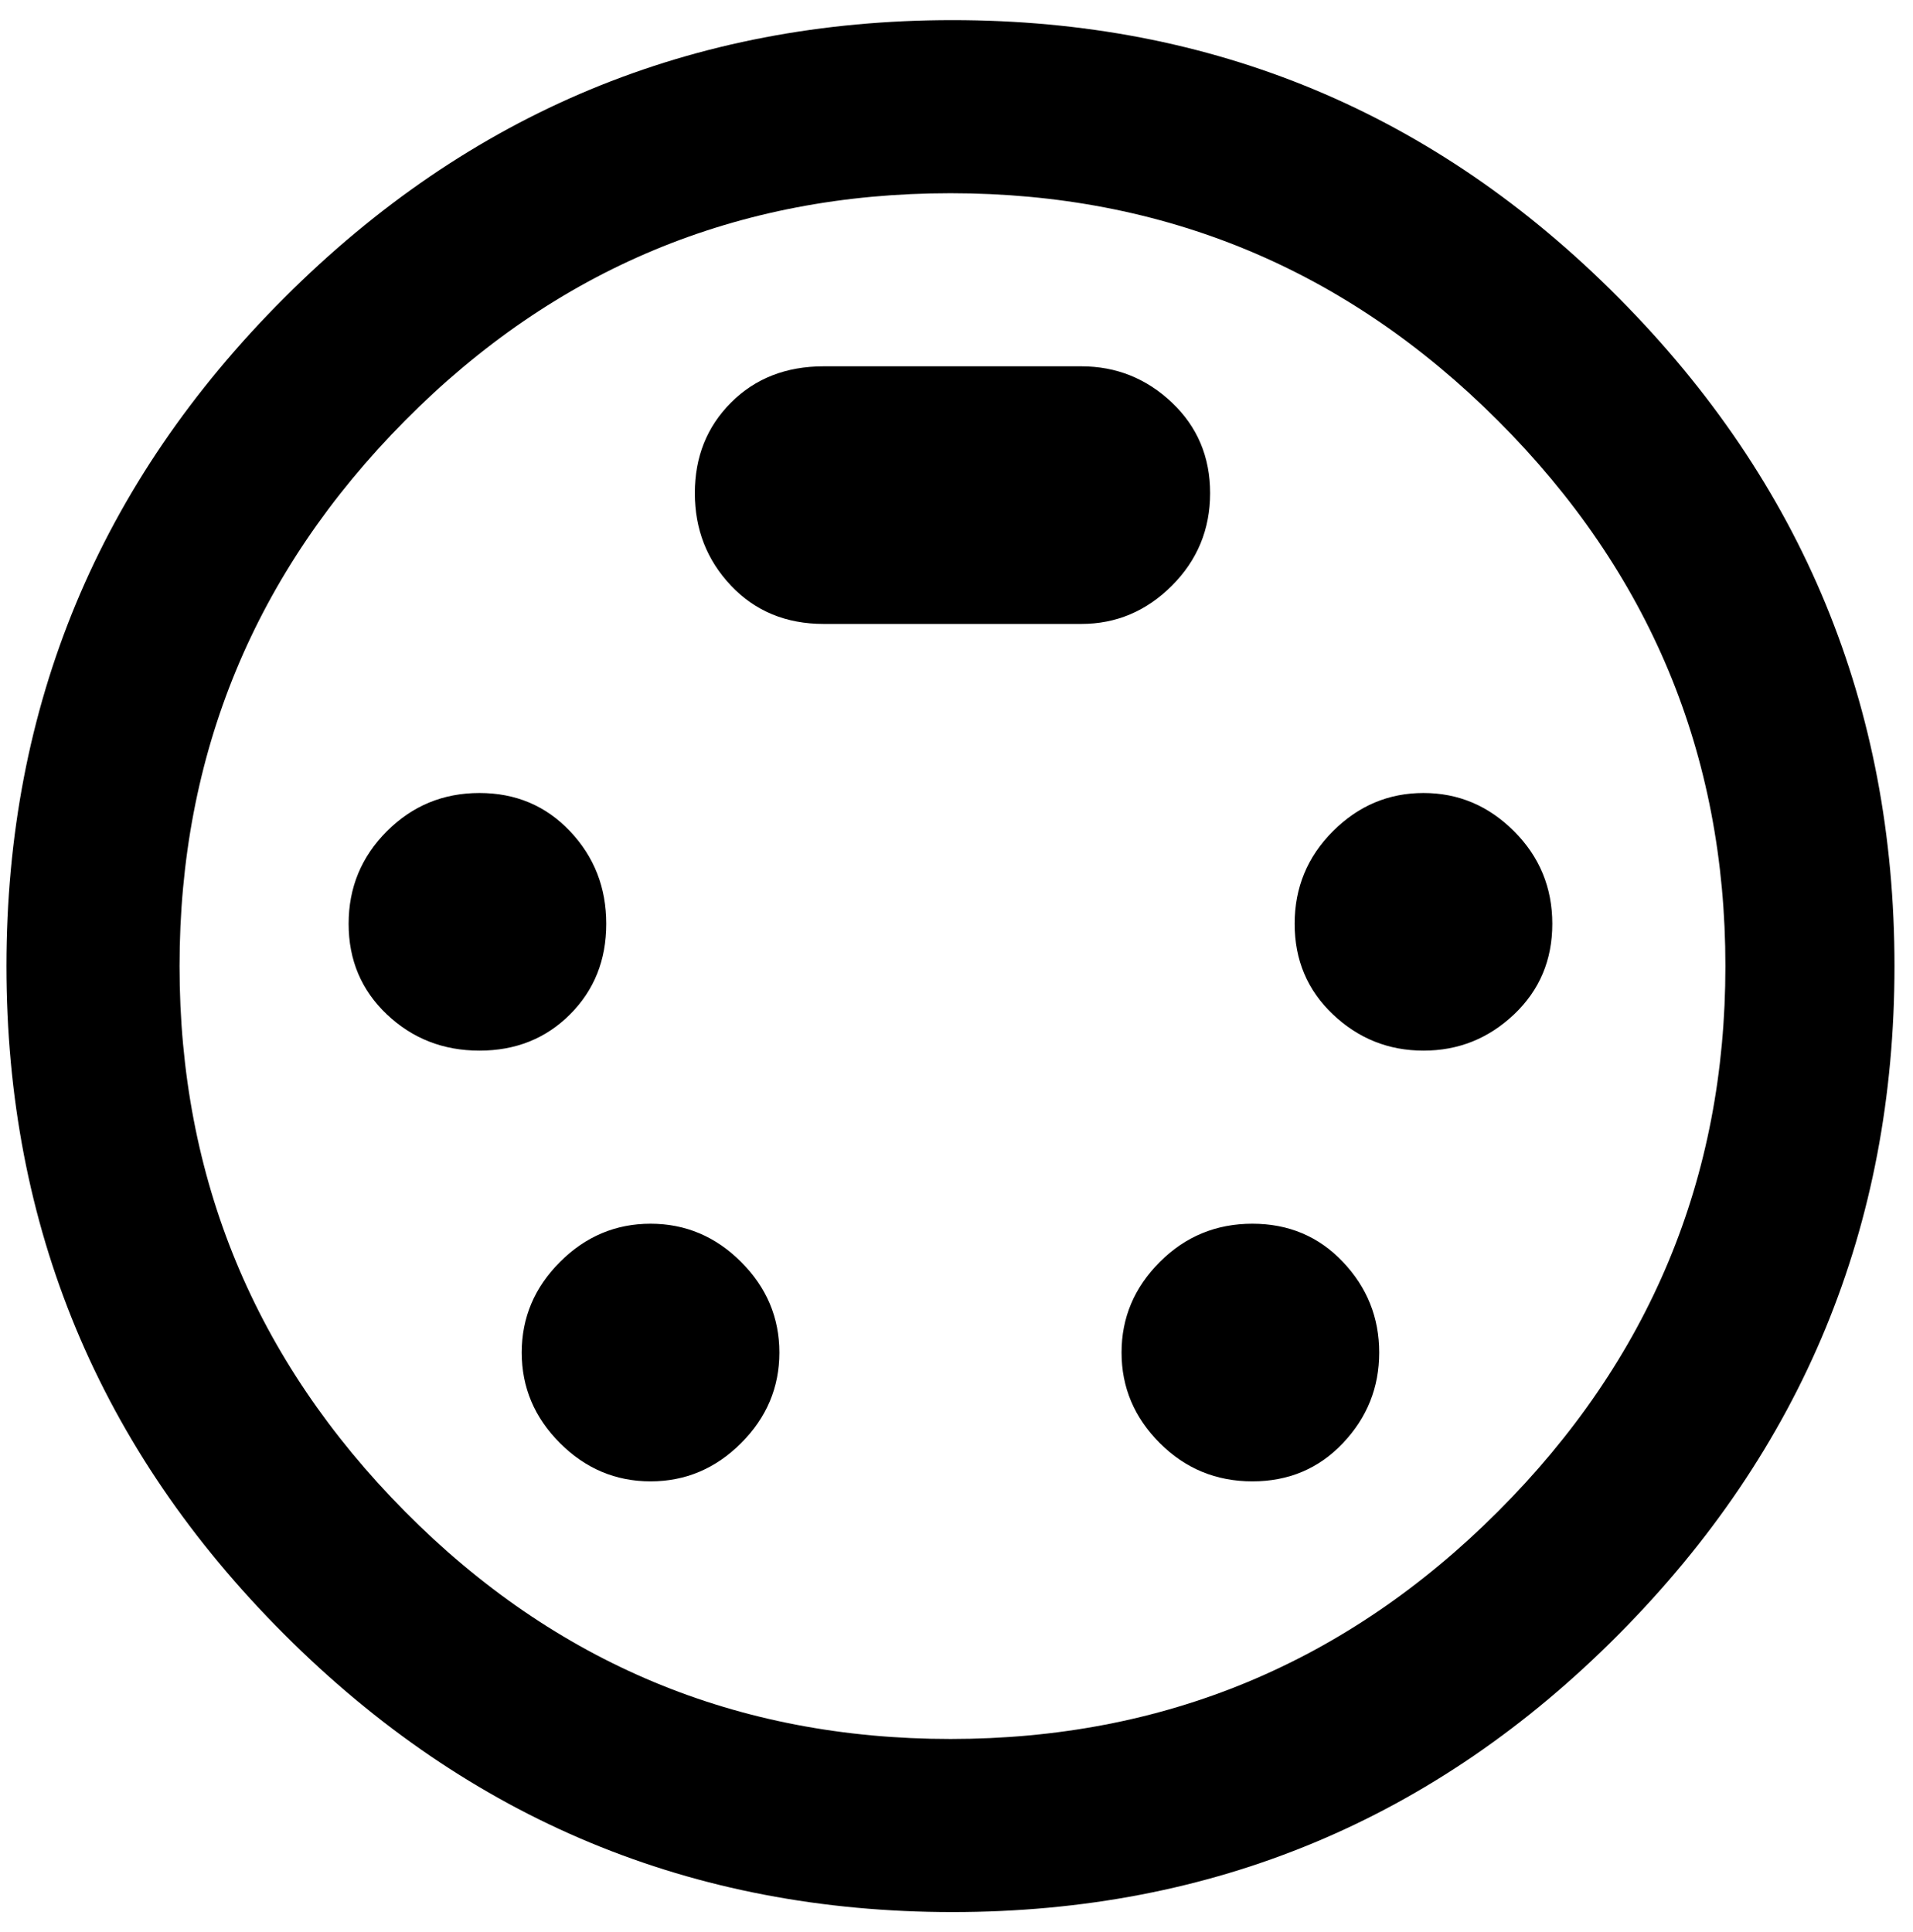 <svg xmlns="http://www.w3.org/2000/svg" width="0.99em" height="1em" viewBox="0 0 472 480"><path fill="currentColor" d="M149 229.5q0 13.5-9 22.5t-22.5 9t-23-9t-9.5-22.5t9.5-23t23-9.5t22.5 9.5t9 23m150-107q0 13.5-9.5 23T267 155h-64q-14 0-23-9.5t-9-23t9-22.5t23-9h64q13 0 22.5 9t9.5 22.5M160 304q13 0 22.5 9.5T192 336t-9.5 22.5T160 368t-22.5-9.5T128 336t9.5-22.5T160 304M235 5q97 0 165.5 69T469 240t-68.5 166T235 475T69 406T0 240T69 74T235 5m-.5 427q79.5 0 136-56.5T427 240t-56.5-135.5t-136-56.5T99 104.5T43 240t56 135.5T234.5 432M352 197q13 0 22.5 9.5t9.5 23t-9.5 22.5t-22.5 9t-22.5-9t-9.5-22.5t9.5-23T352 197m-42.5 107q13.5 0 22.5 9.5t9 22.5t-9 22.5t-22.5 9.5t-23-9.5T277 336t9.5-22.5t23-9.5"/></svg>